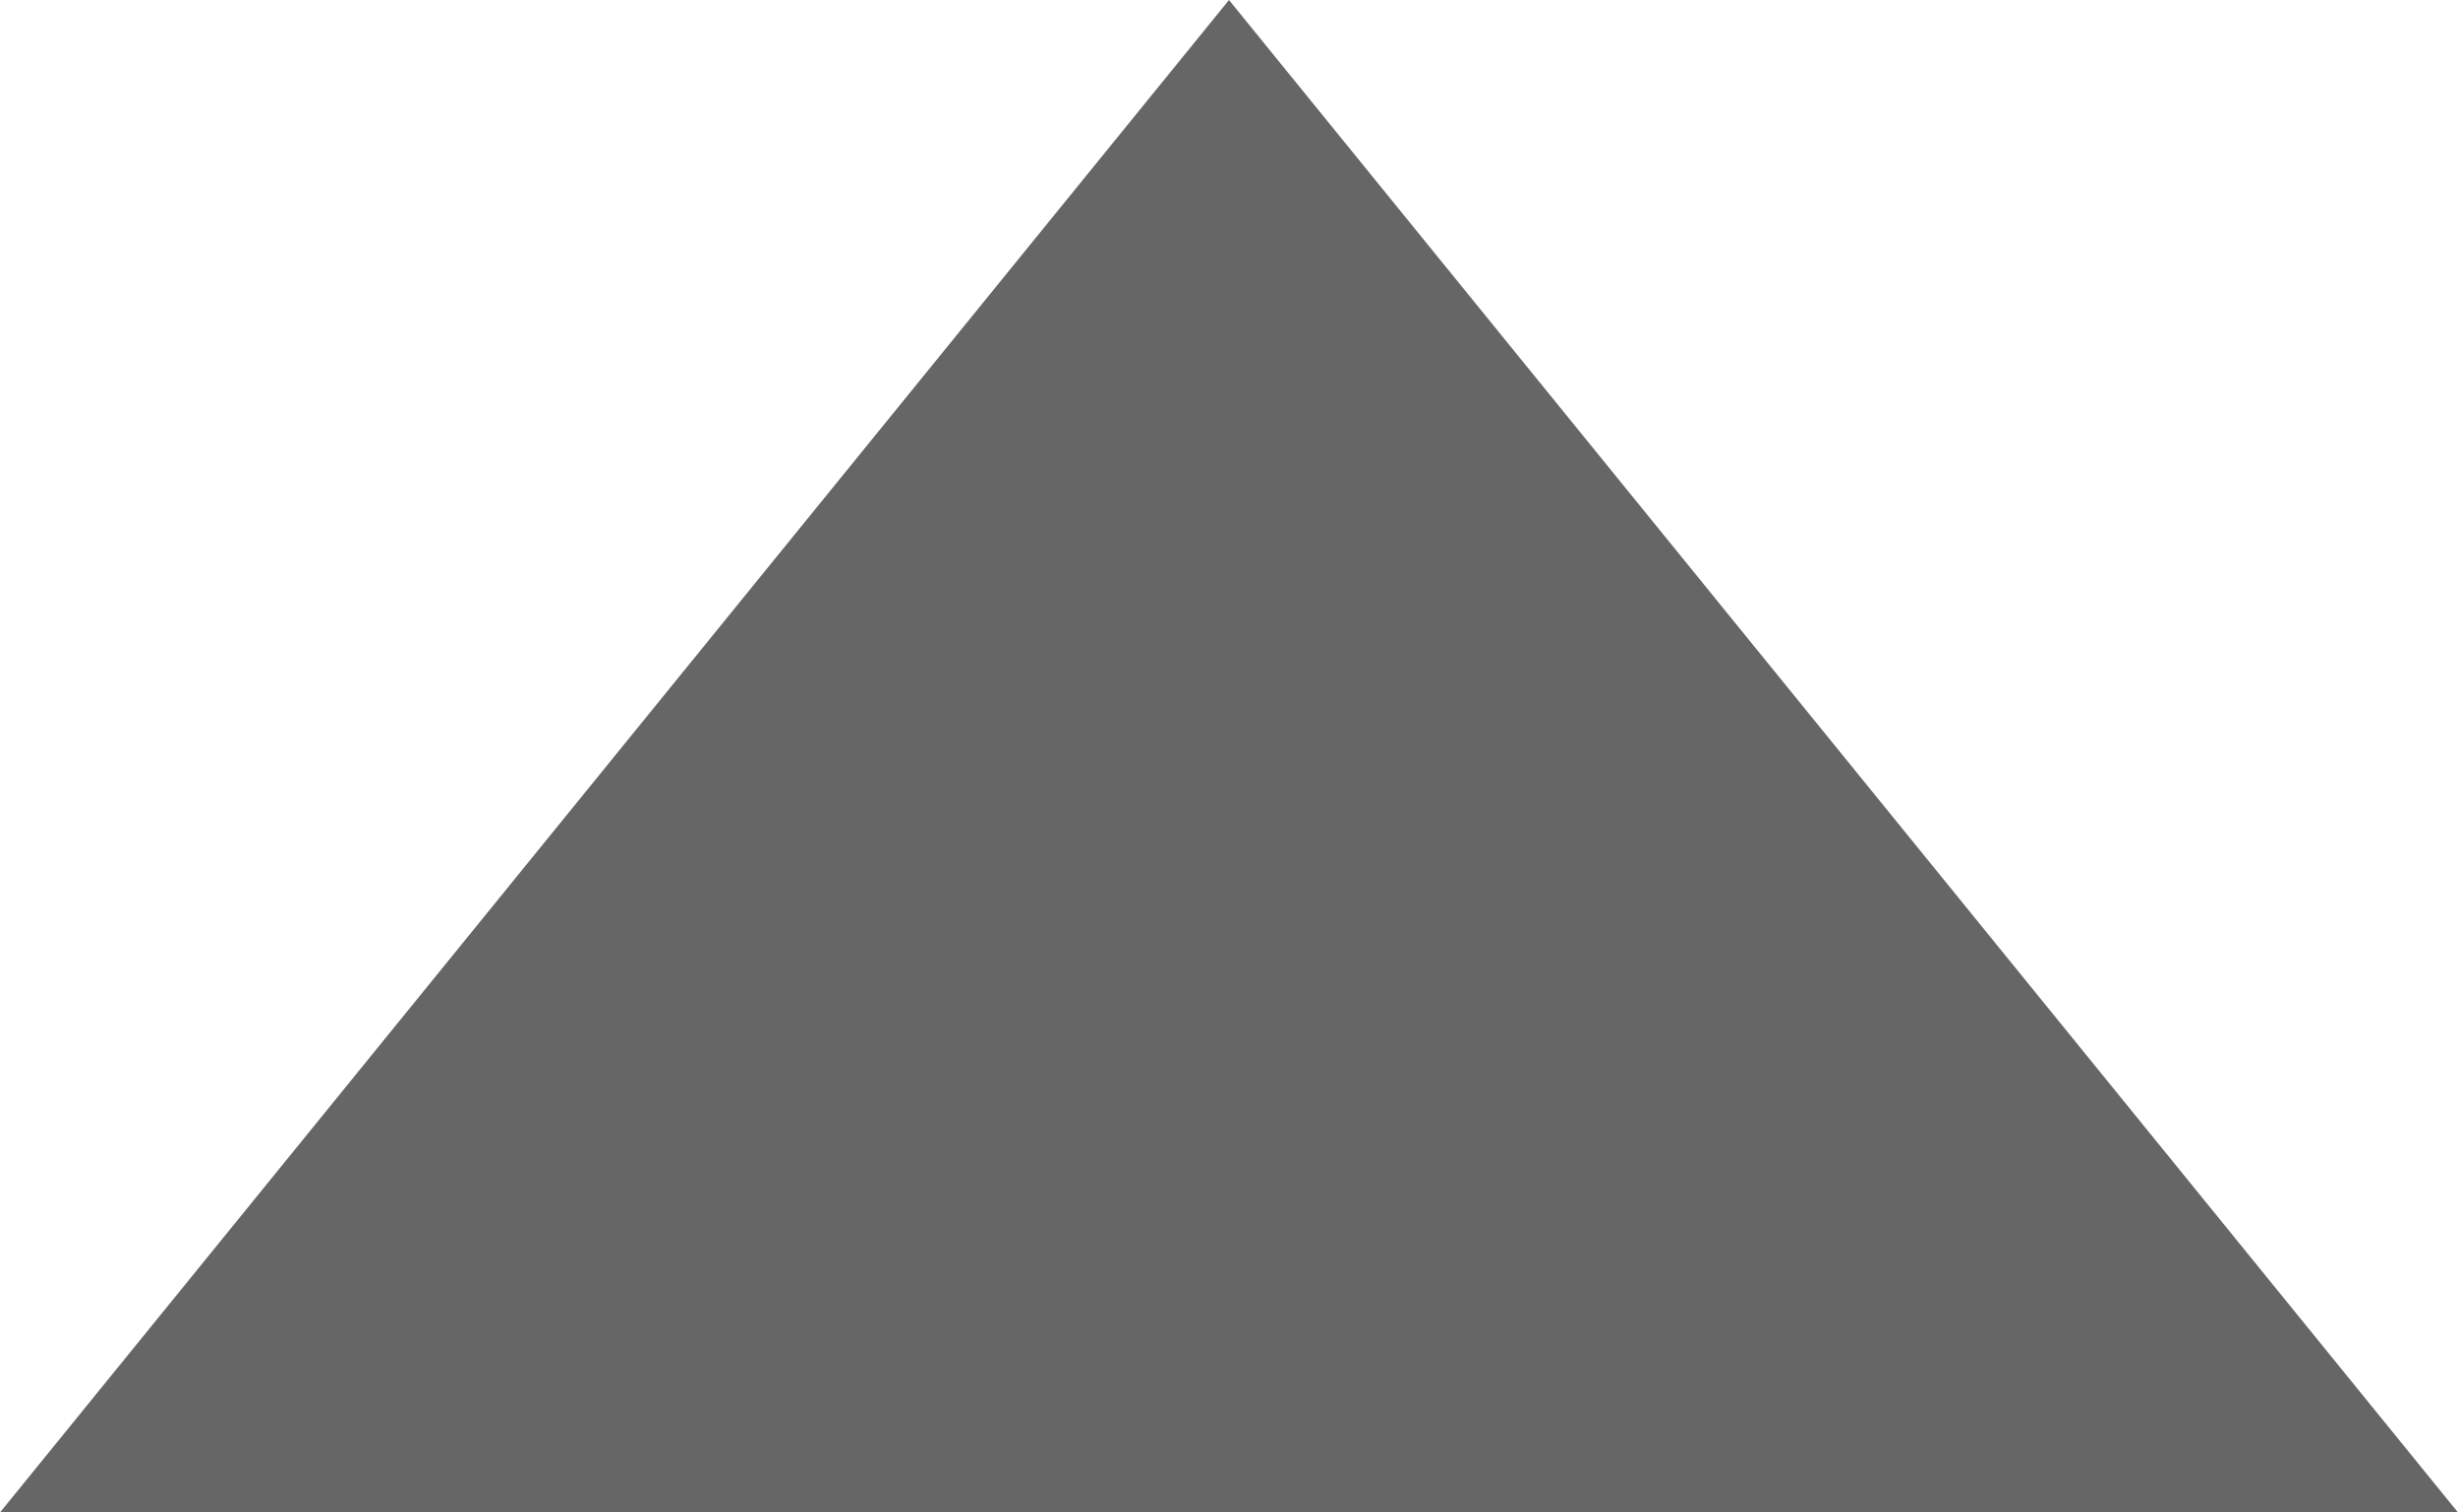 ﻿<?xml version="1.0" encoding="utf-8"?>
<svg version="1.1" xmlns:xlink="http://www.w3.org/1999/xlink" width="13px" height="8px" xmlns="http://www.w3.org/2000/svg">
  <defs>
    <pattern id="BGPattern" patternUnits="userSpaceOnUse" alignment="0 0" imageRepeat="None" />
    <mask fill="white" id="Clip1915">
      <path d="M 0 8  L 6.5 0  L 13 8  L 0 8  Z " fill-rule="evenodd" />
    </mask>
  </defs>
  <g transform="matrix(1 0 0 1 -262 -265 )">
    <path d="M 0 8  L 6.5 0  L 13 8  L 0 8  Z " fill-rule="nonzero" fill="rgba(51, 51, 51, 0.749)" stroke="none" transform="matrix(1 0 0 1 262 265 )" class="fill" />
    <path d="M 0 8  L 6.5 0  L 13 8  L 0 8  Z " stroke-width="0" stroke-dasharray="0" stroke="rgba(45, 169, 250, 1)" fill="none" transform="matrix(1 0 0 1 262 265 )" class="stroke" mask="url(#Clip1915)" />
  </g>
</svg>